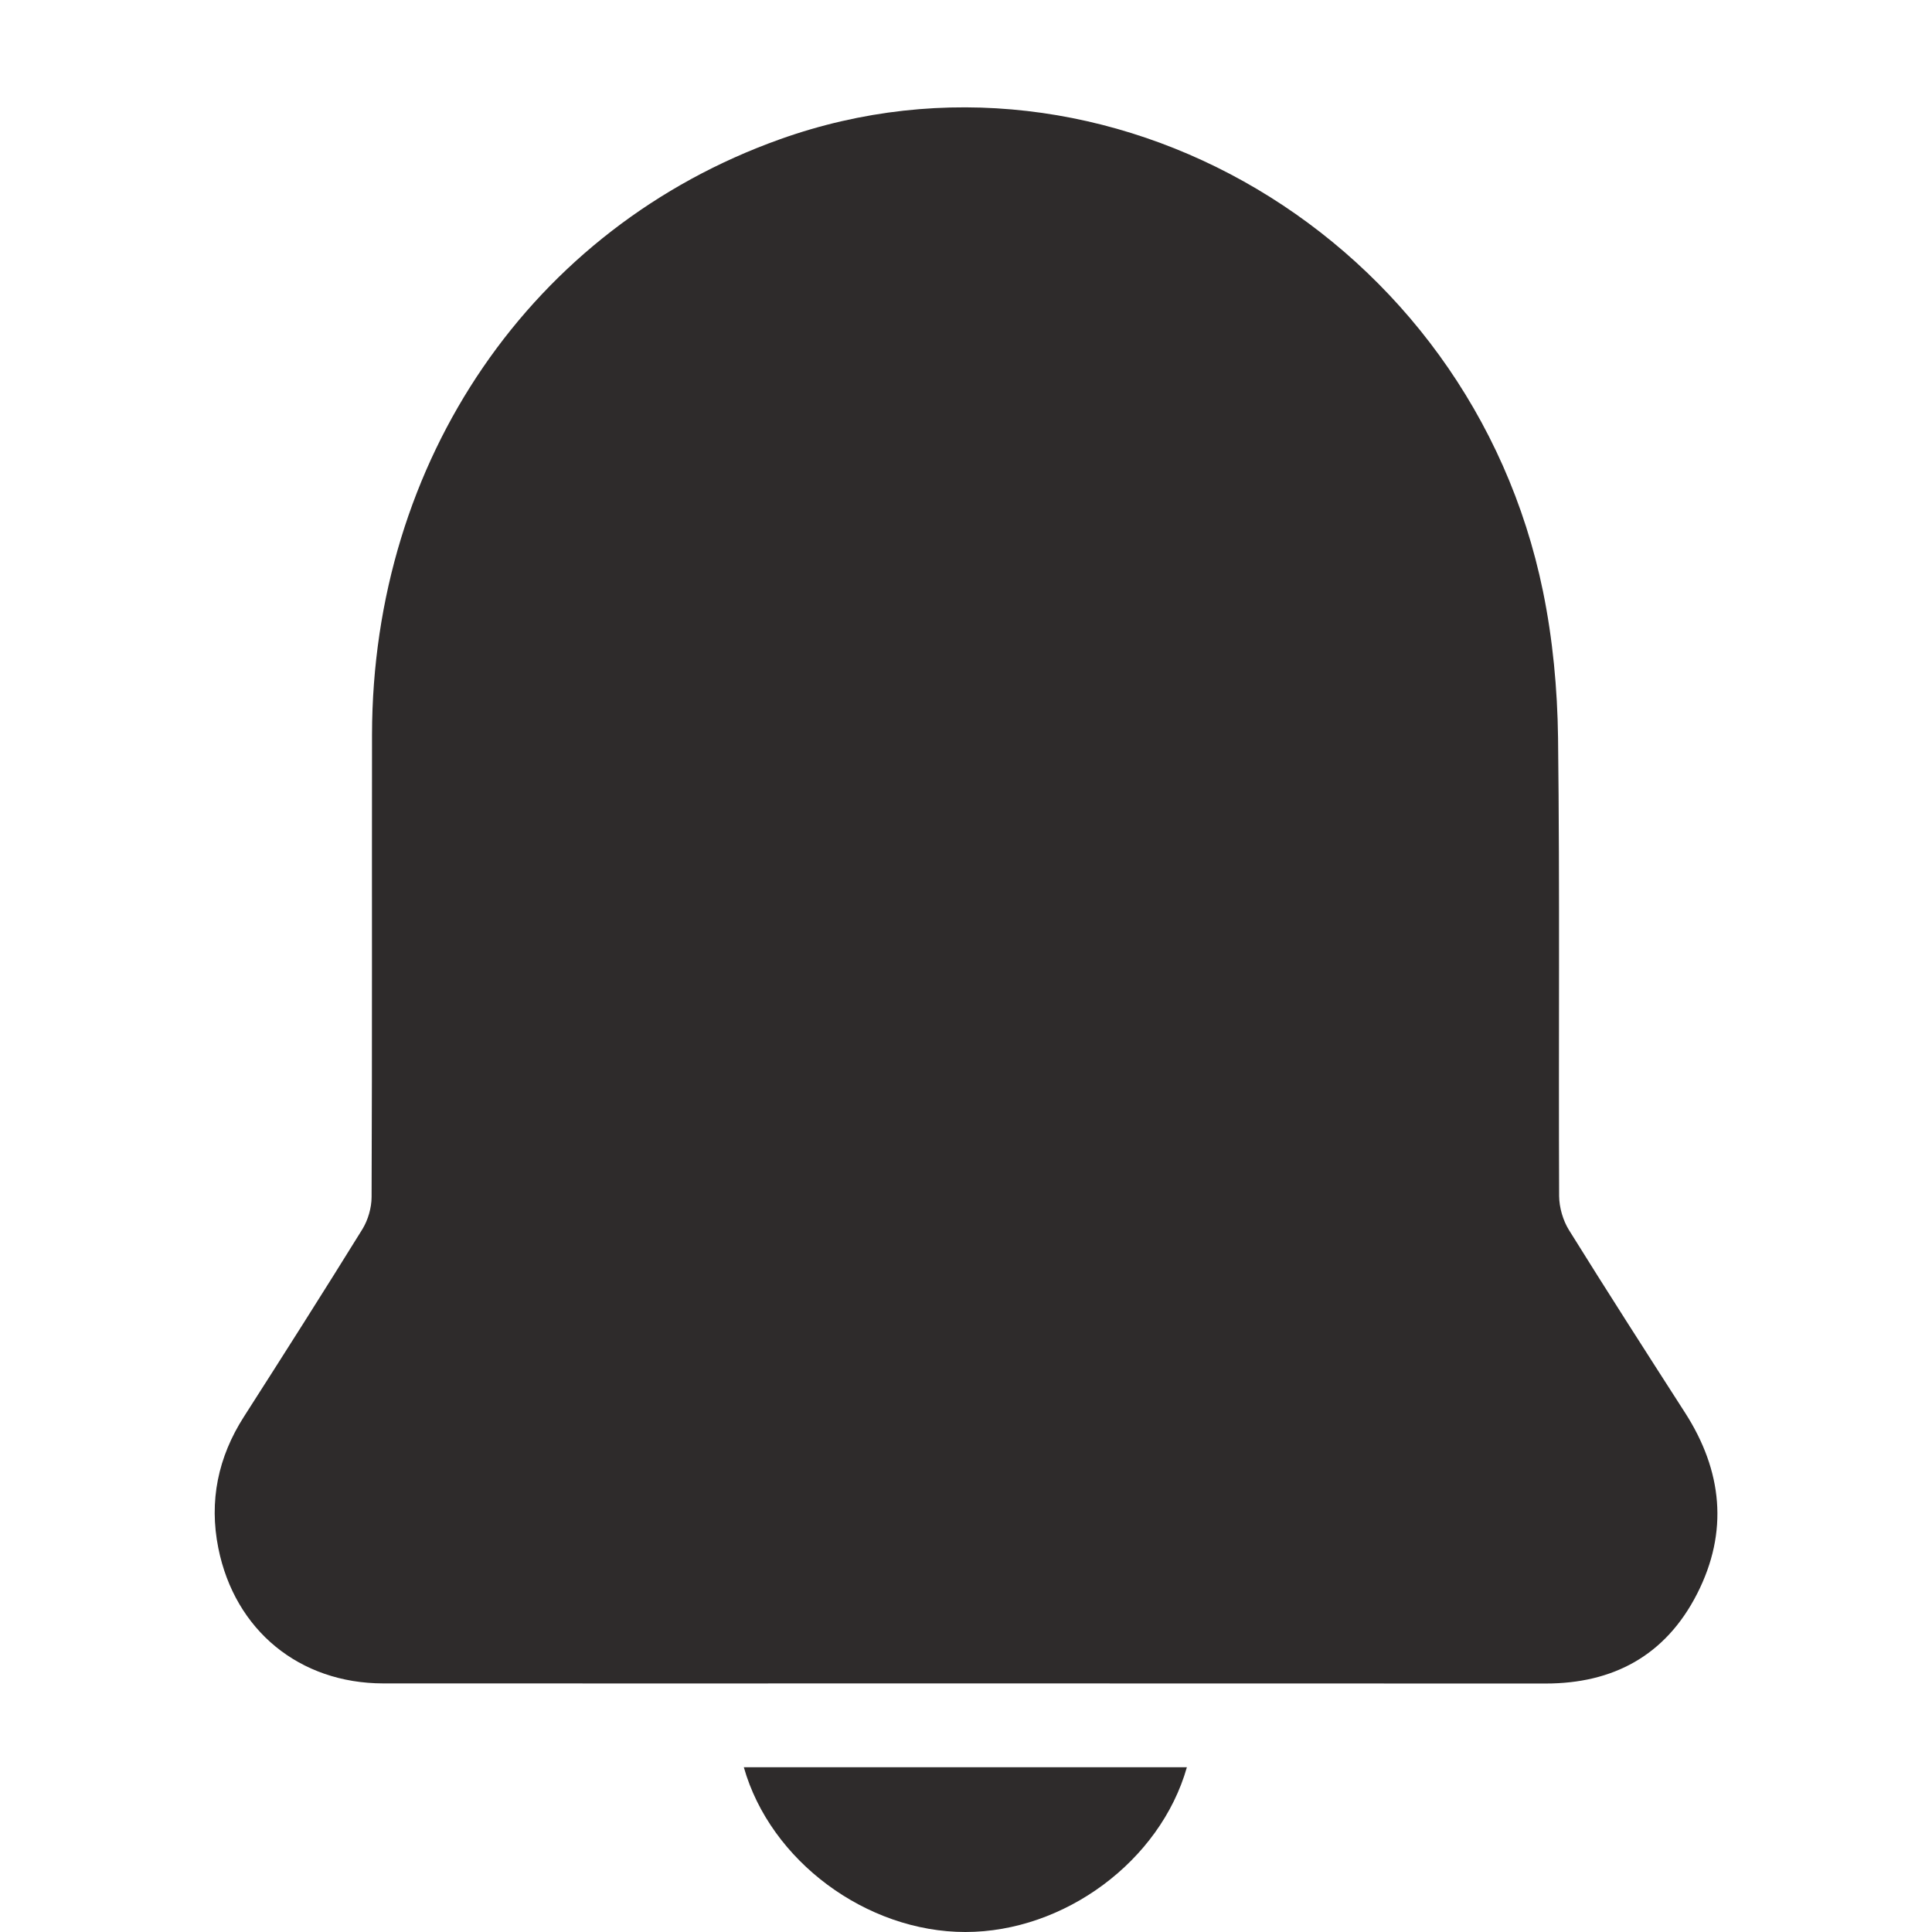 <svg width="18" height="18" viewBox="0 0 18 18" fill="none" xmlns="http://www.w3.org/2000/svg">
<g clip-path="url(#clip0_361_2)">
<path d="M9.012 15.684C7.198 15.684 5.385 15.685 3.571 15.684C2.791 15.683 2.188 15.191 2.034 14.423C1.946 13.984 2.032 13.575 2.272 13.2C2.644 12.619 3.014 12.037 3.377 11.451C3.429 11.366 3.462 11.252 3.462 11.152C3.468 9.716 3.464 8.28 3.466 6.845C3.47 4.287 4.955 2.122 7.268 1.297C10.31 0.211 13.702 2.215 14.376 5.511C14.467 5.955 14.51 6.418 14.516 6.873C14.533 8.297 14.52 9.721 14.526 11.144C14.527 11.25 14.562 11.37 14.617 11.459C14.972 12.03 15.335 12.595 15.698 13.16C16.047 13.702 16.107 14.271 15.811 14.85C15.514 15.431 15.022 15.685 14.401 15.685C12.604 15.684 10.808 15.684 9.012 15.684Z" fill="#2E2B2B"/>
<path d="M11.058 16.465C10.81 17.339 9.916 18 8.994 18C8.073 18 7.177 17.338 6.93 16.465C8.305 16.465 9.676 16.465 11.058 16.465Z" fill="#2E2B2B"/>
</g>
<defs>
<clipPath id="clip0_361_2">
<rect width="14" height="17" fill="white" transform="translate(2 1)"/>
</clipPath>
</defs>
</svg>
